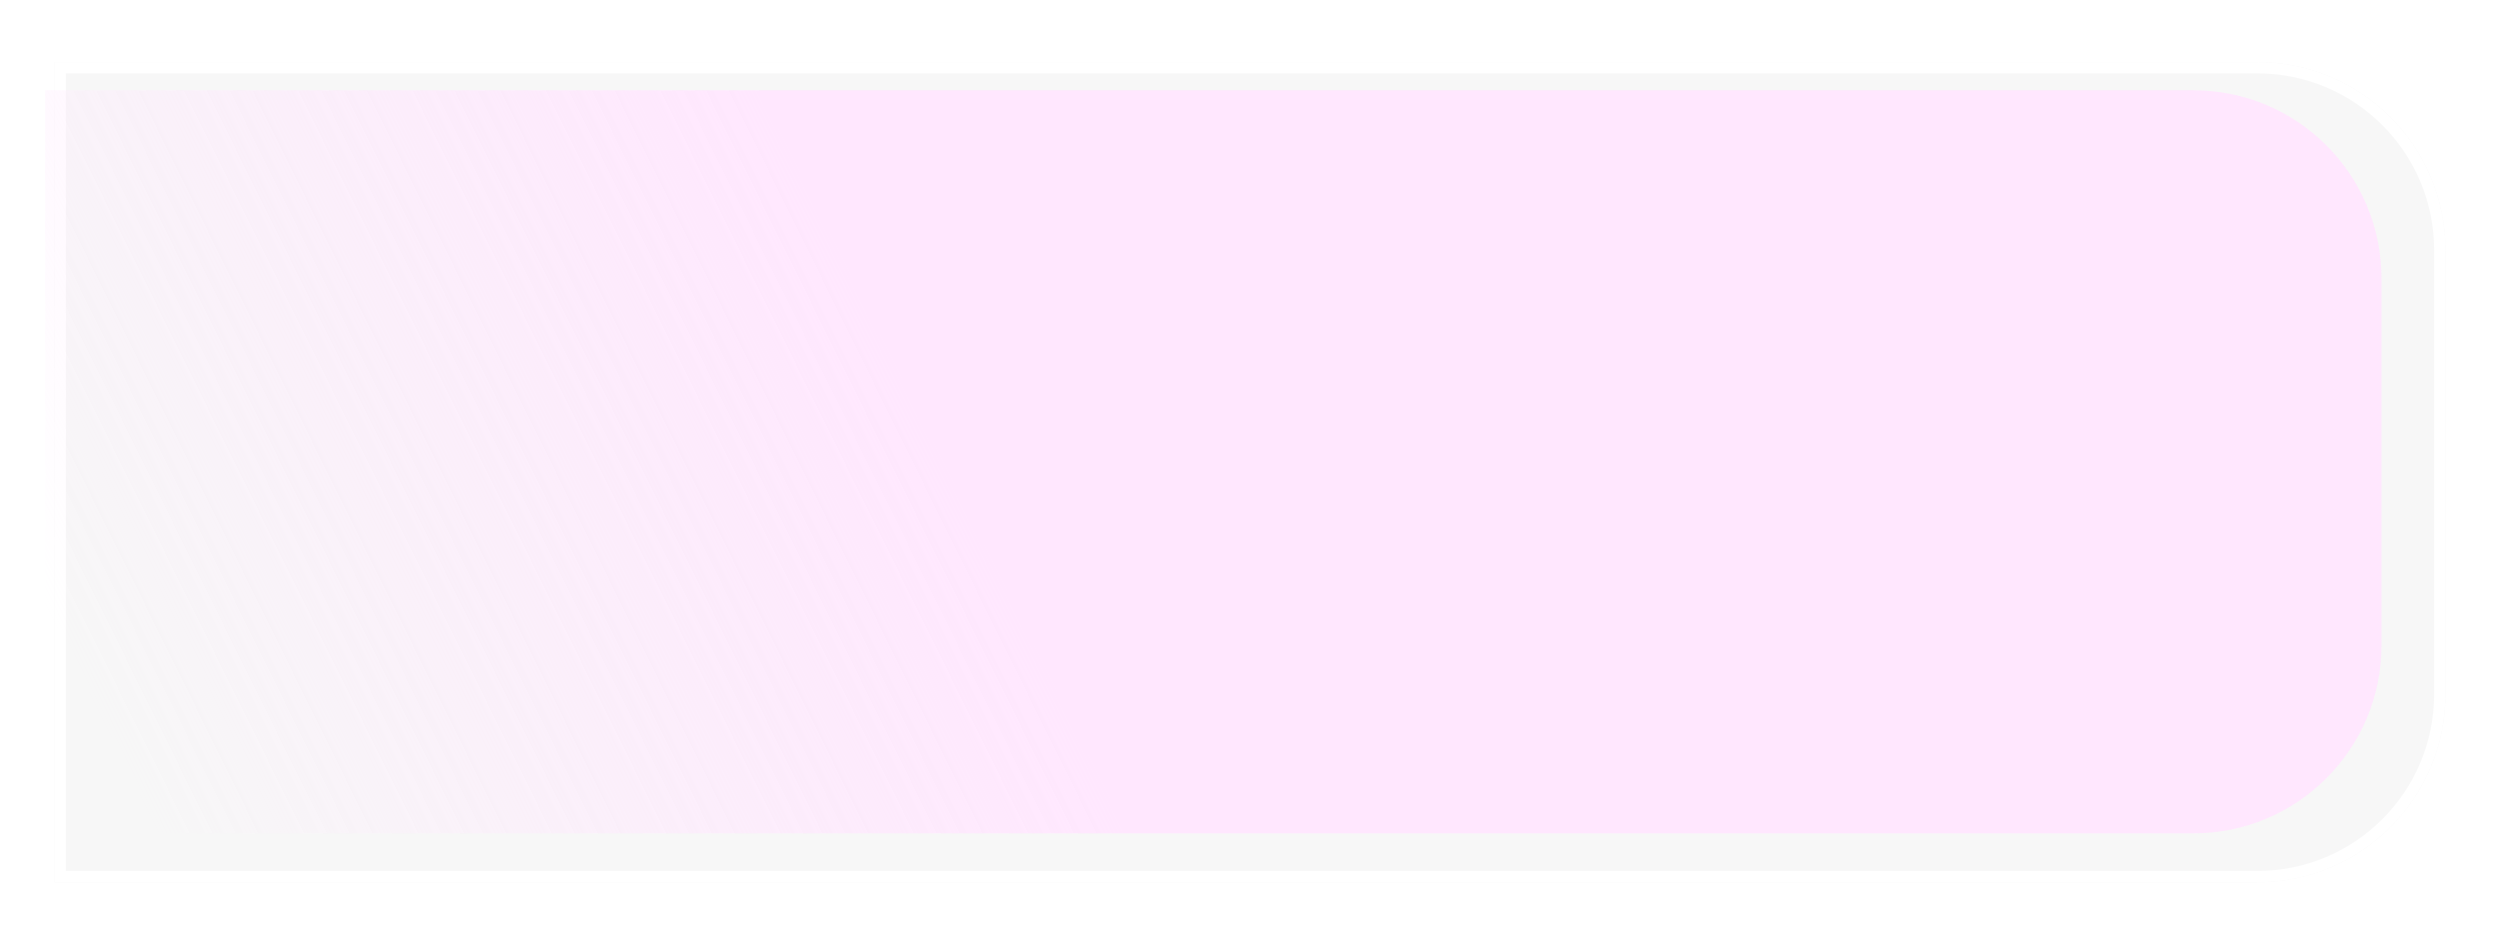 <svg width="1329" height="494" viewBox="0 0 1329 494" fill="none" xmlns="http://www.w3.org/2000/svg">
<g filter="url(#filter0_d_54_363)">
<g opacity="0.2" filter="url(#filter1_d_54_363)">
<path d="M24 24H1195C1250.23 24 1295 68.772 1295 124V360C1295 415.228 1250.23 460 1195 460H24V24Z" fill="#D9D9D9"/>
<path d="M27 27H1195C1248.57 27 1292 70.428 1292 124V360C1292 413.572 1248.57 457 1195 457H27V27Z" stroke="white" stroke-width="6"/>
</g>
<path d="M24 44H1166C1221.23 44 1266 88.772 1266 144V339C1266 394.228 1221.23 439 1166 439H24V44Z" fill="url(#paint0_linear_54_363)"/>
</g>
<defs>
<filter id="filter0_d_54_363" x="20" y="24" width="1279" height="444" filterUnits="userSpaceOnUse" color-interpolation-filters="sRGB">
<feFlood flood-opacity="0" result="BackgroundImageFix"/>
<feColorMatrix in="SourceAlpha" type="matrix" values="0 0 0 0 0 0 0 0 0 0 0 0 0 0 0 0 0 0 127 0" result="hardAlpha"/>
<feOffset dy="4"/>
<feGaussianBlur stdDeviation="2"/>
<feComposite in2="hardAlpha" operator="out"/>
<feColorMatrix type="matrix" values="0 0 0 0 0 0 0 0 0 0 0 0 0 0 0 0 0 0 0.25 0"/>
<feBlend mode="normal" in2="BackgroundImageFix" result="effect1_dropShadow_54_363"/>
<feBlend mode="normal" in="SourceGraphic" in2="effect1_dropShadow_54_363" result="shape"/>
</filter>
<filter id="filter1_d_54_363" x="0" y="0" width="1329" height="494" filterUnits="userSpaceOnUse" color-interpolation-filters="sRGB">
<feFlood flood-opacity="0" result="BackgroundImageFix"/>
<feColorMatrix in="SourceAlpha" type="matrix" values="0 0 0 0 0 0 0 0 0 0 0 0 0 0 0 0 0 0 127 0" result="hardAlpha"/>
<feMorphology radius="20" operator="dilate" in="SourceAlpha" result="effect1_dropShadow_54_363"/>
<feOffset dx="5" dy="5"/>
<feGaussianBlur stdDeviation="4.5"/>
<feComposite in2="hardAlpha" operator="out"/>
<feColorMatrix type="matrix" values="0 0 0 0 0.758 0 0 0 0 0.06 0 0 0 0 0.563 0 0 0 0.44 0"/>
<feBlend mode="normal" in2="BackgroundImageFix" result="effect1_dropShadow_54_363"/>
<feBlend mode="normal" in="SourceGraphic" in2="effect1_dropShadow_54_363" result="shape"/>
</filter>
<linearGradient id="paint0_linear_54_363" x1="896.412" y1="183.5" x2="142.091" y2="557.045" gradientUnits="userSpaceOnUse">
<stop offset="0.45" stop-color="#FFE7FE"/>
<stop offset="1" stop-color="#FFE7FE" stop-opacity="0"/>
</linearGradient>
</defs>
</svg>
